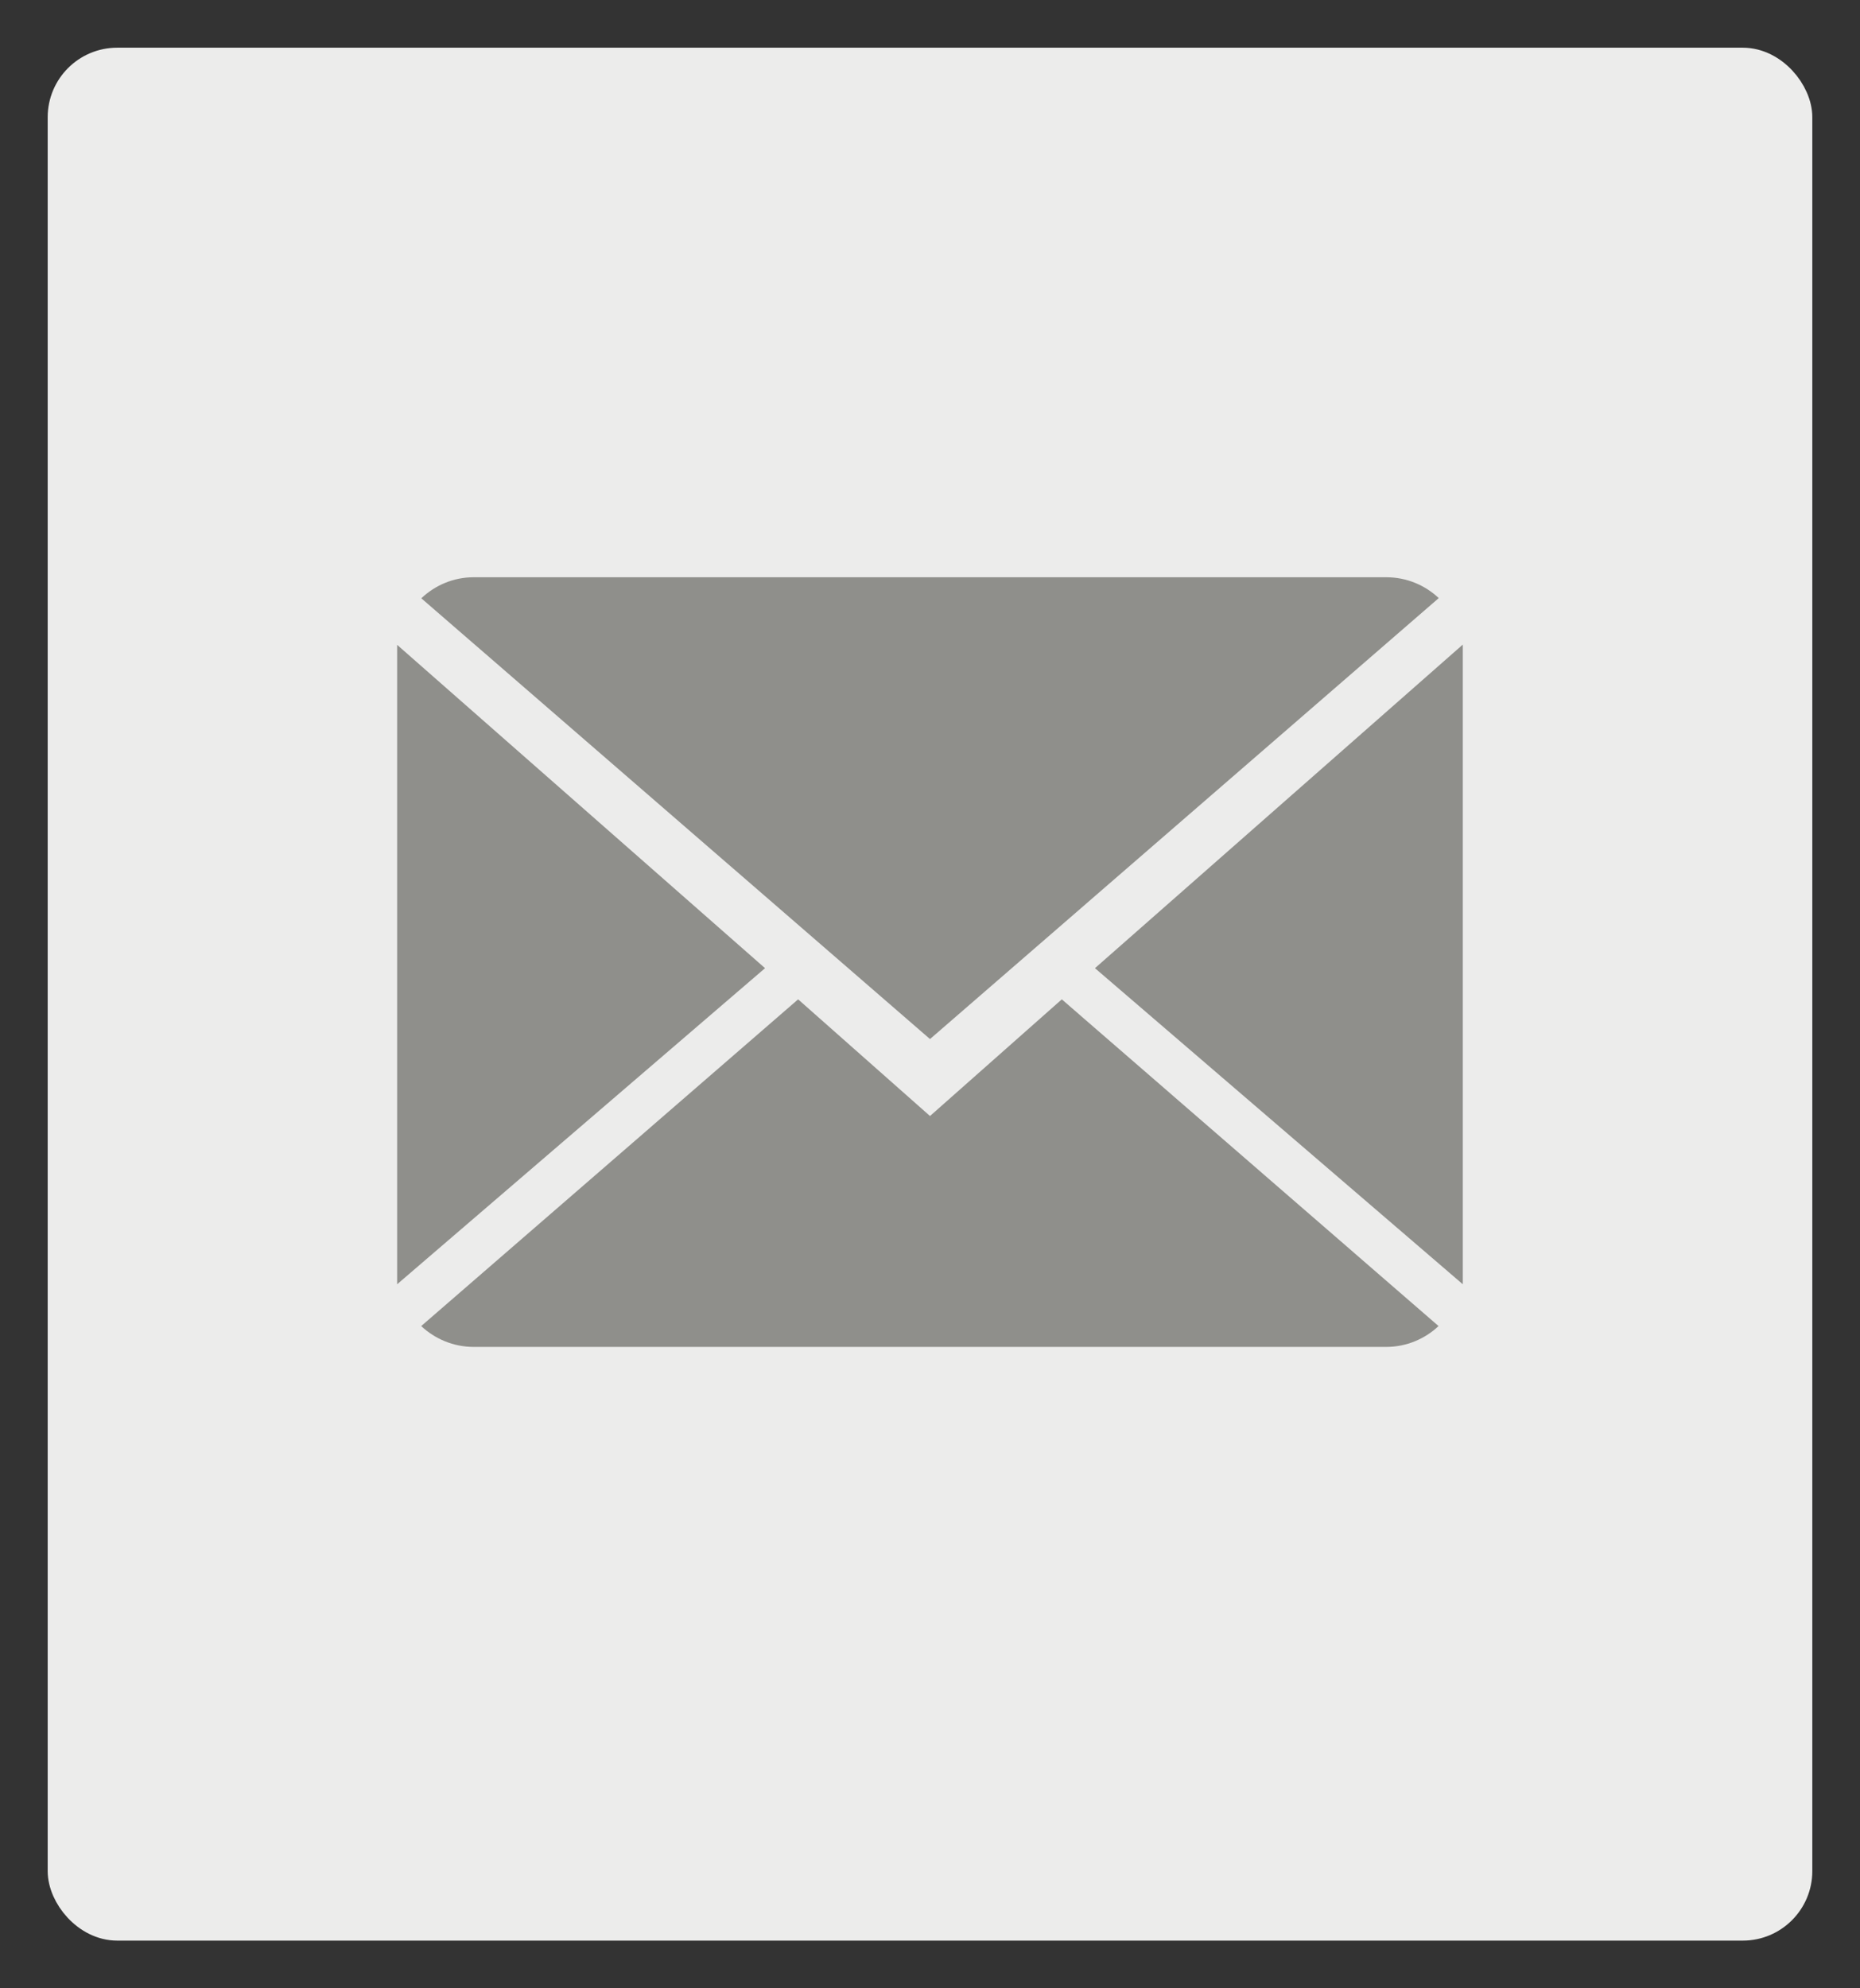<?xml version="1.0" encoding="UTF-8"?>
<svg width="29px" height="31px" viewBox="0 0 29 31" version="1.1" xmlns="http://www.w3.org/2000/svg" xmlns:xlink="http://www.w3.org/1999/xlink">
    <rect x="0" y="0" width="29" height="31" fill="#333333" stroke="none"/>
    <!-- Generator: Sketch 53.2 (72643) - https://sketchapp.com -->
    <title>mail</title>
    <desc>Created with Sketch.</desc>
    <g id="Page-1" stroke="none" stroke-width="1" fill="none" fill-rule="evenodd">
        <g id="mail" transform="translate(1, 1)" fill-rule="nonzero">
            <rect id="Rectangle" stroke="#ECECEB" stroke-width="0.513" fill="#ECECEB" x="0" y="0" width="27" height="29" rx="0.828"></rect>
            <g id="Group" transform="translate(5.192, 8)" fill="#8F8F8B">
                <path d="M8.308,8.4 L6.252,6.581 L0.375,11.675 C0.589,11.875 0.877,12 1.195,12 L15.42,12 C15.737,12 16.024,11.875 16.237,11.675 L10.363,6.581 L8.308,8.4 Z" id="Path"></path>
                <path d="M16.24,0.325 C16.027,0.124 15.74,0 15.42,0 L1.195,0 C0.878,0 0.591,0.125 0.377,0.328 L8.308,7.2 L16.24,0.325 Z" id="Path"></path>
                <polygon id="Path" points="-8.8817842e-16 1.054 -8.8817842e-16 11.023 5.736 6.095"></polygon>
                <polygon id="Path" points="10.88 6.095 16.615 11.023 16.615 1.05"></polygon>
            </g>
        </g>
    </g>
</svg>